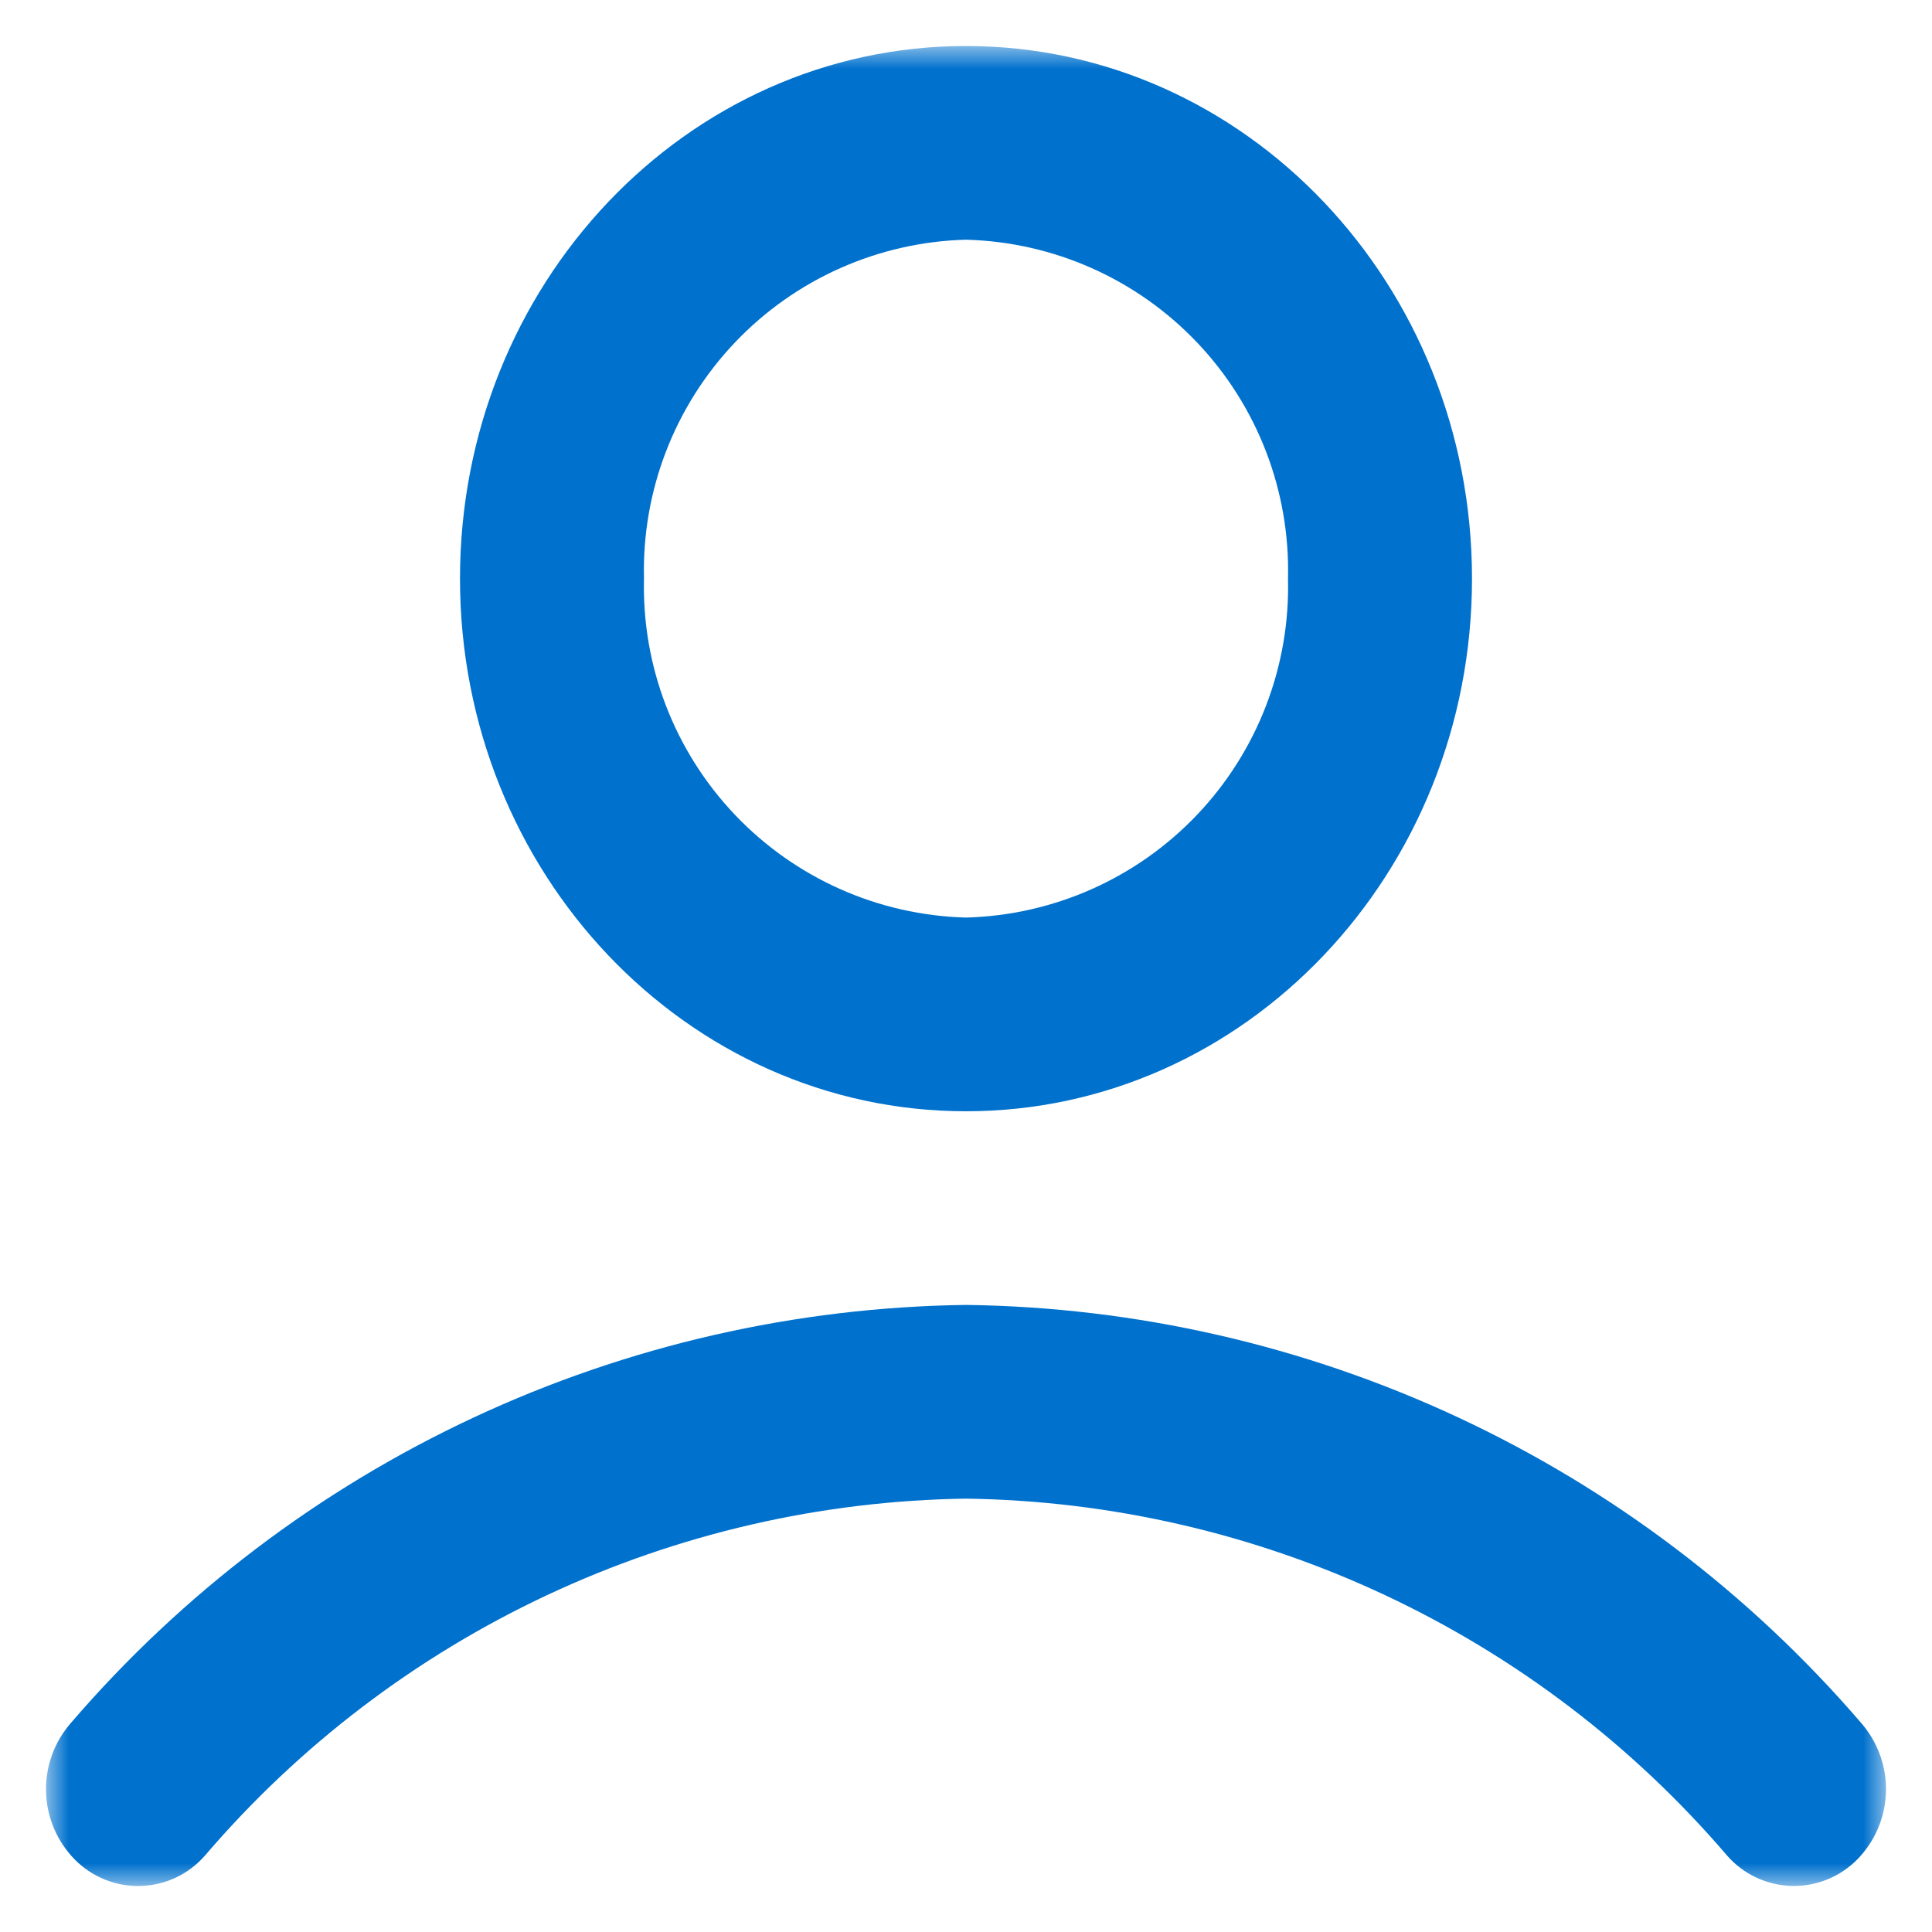 <svg width="42" height="42" viewBox="0 0 42 42" fill="none" xmlns="http://www.w3.org/2000/svg">
<mask id="mask0_239_87" style="mask-type:luminance" maskUnits="userSpaceOnUse" x="1" y="1" width="40" height="40">
<path d="M41 1H1V41H41V1Z" fill="white"/>
</mask>
<g mask="url(#mask0_239_87)">
<path fill-rule="evenodd" clip-rule="evenodd" d="M21 5.211C19.095 5.261 17.288 6.065 15.975 7.447C14.663 8.828 13.952 10.674 14 12.579C13.952 14.484 14.663 16.33 15.975 17.711C17.288 19.093 19.095 19.897 21 19.947C22.905 19.897 24.712 19.093 26.025 17.711C27.337 16.33 28.048 14.484 28 12.579C28.048 10.674 27.337 8.828 26.025 7.447C24.712 6.065 22.905 5.261 21 5.211ZM10 12.579C10 6.184 14.925 1 21 1C27.075 1 32 6.184 32 12.579C32 18.974 27.075 24.158 21 24.158C14.925 24.158 10 18.974 10 12.579ZM21 32.579C17.849 32.624 14.744 33.339 11.892 34.677C9.039 36.015 6.504 37.945 4.455 40.339C4.28 40.539 4.067 40.701 3.827 40.815C3.587 40.928 3.326 40.991 3.061 40.999C2.795 41.008 2.531 40.961 2.285 40.862C2.038 40.764 1.815 40.616 1.628 40.427C1.24 40.033 1.016 39.508 1.001 38.955C0.985 38.403 1.18 37.866 1.545 37.451C3.958 34.644 6.941 32.382 10.295 30.816C13.649 29.25 17.299 28.416 21 28.368C24.701 28.416 28.35 29.25 31.705 30.816C35.059 32.382 38.042 34.643 40.455 37.45C40.82 37.865 41.015 38.402 40.999 38.954C40.984 39.507 40.76 40.032 40.372 40.426C40.185 40.615 39.962 40.763 39.715 40.861C39.469 40.96 39.205 41.007 38.939 40.998C38.674 40.99 38.413 40.927 38.173 40.813C37.933 40.7 37.719 40.538 37.545 40.338C35.496 37.944 32.961 36.014 30.108 34.676C27.256 33.339 24.151 32.623 21 32.579Z" fill="#0071CD"/>
</g>
</svg>

